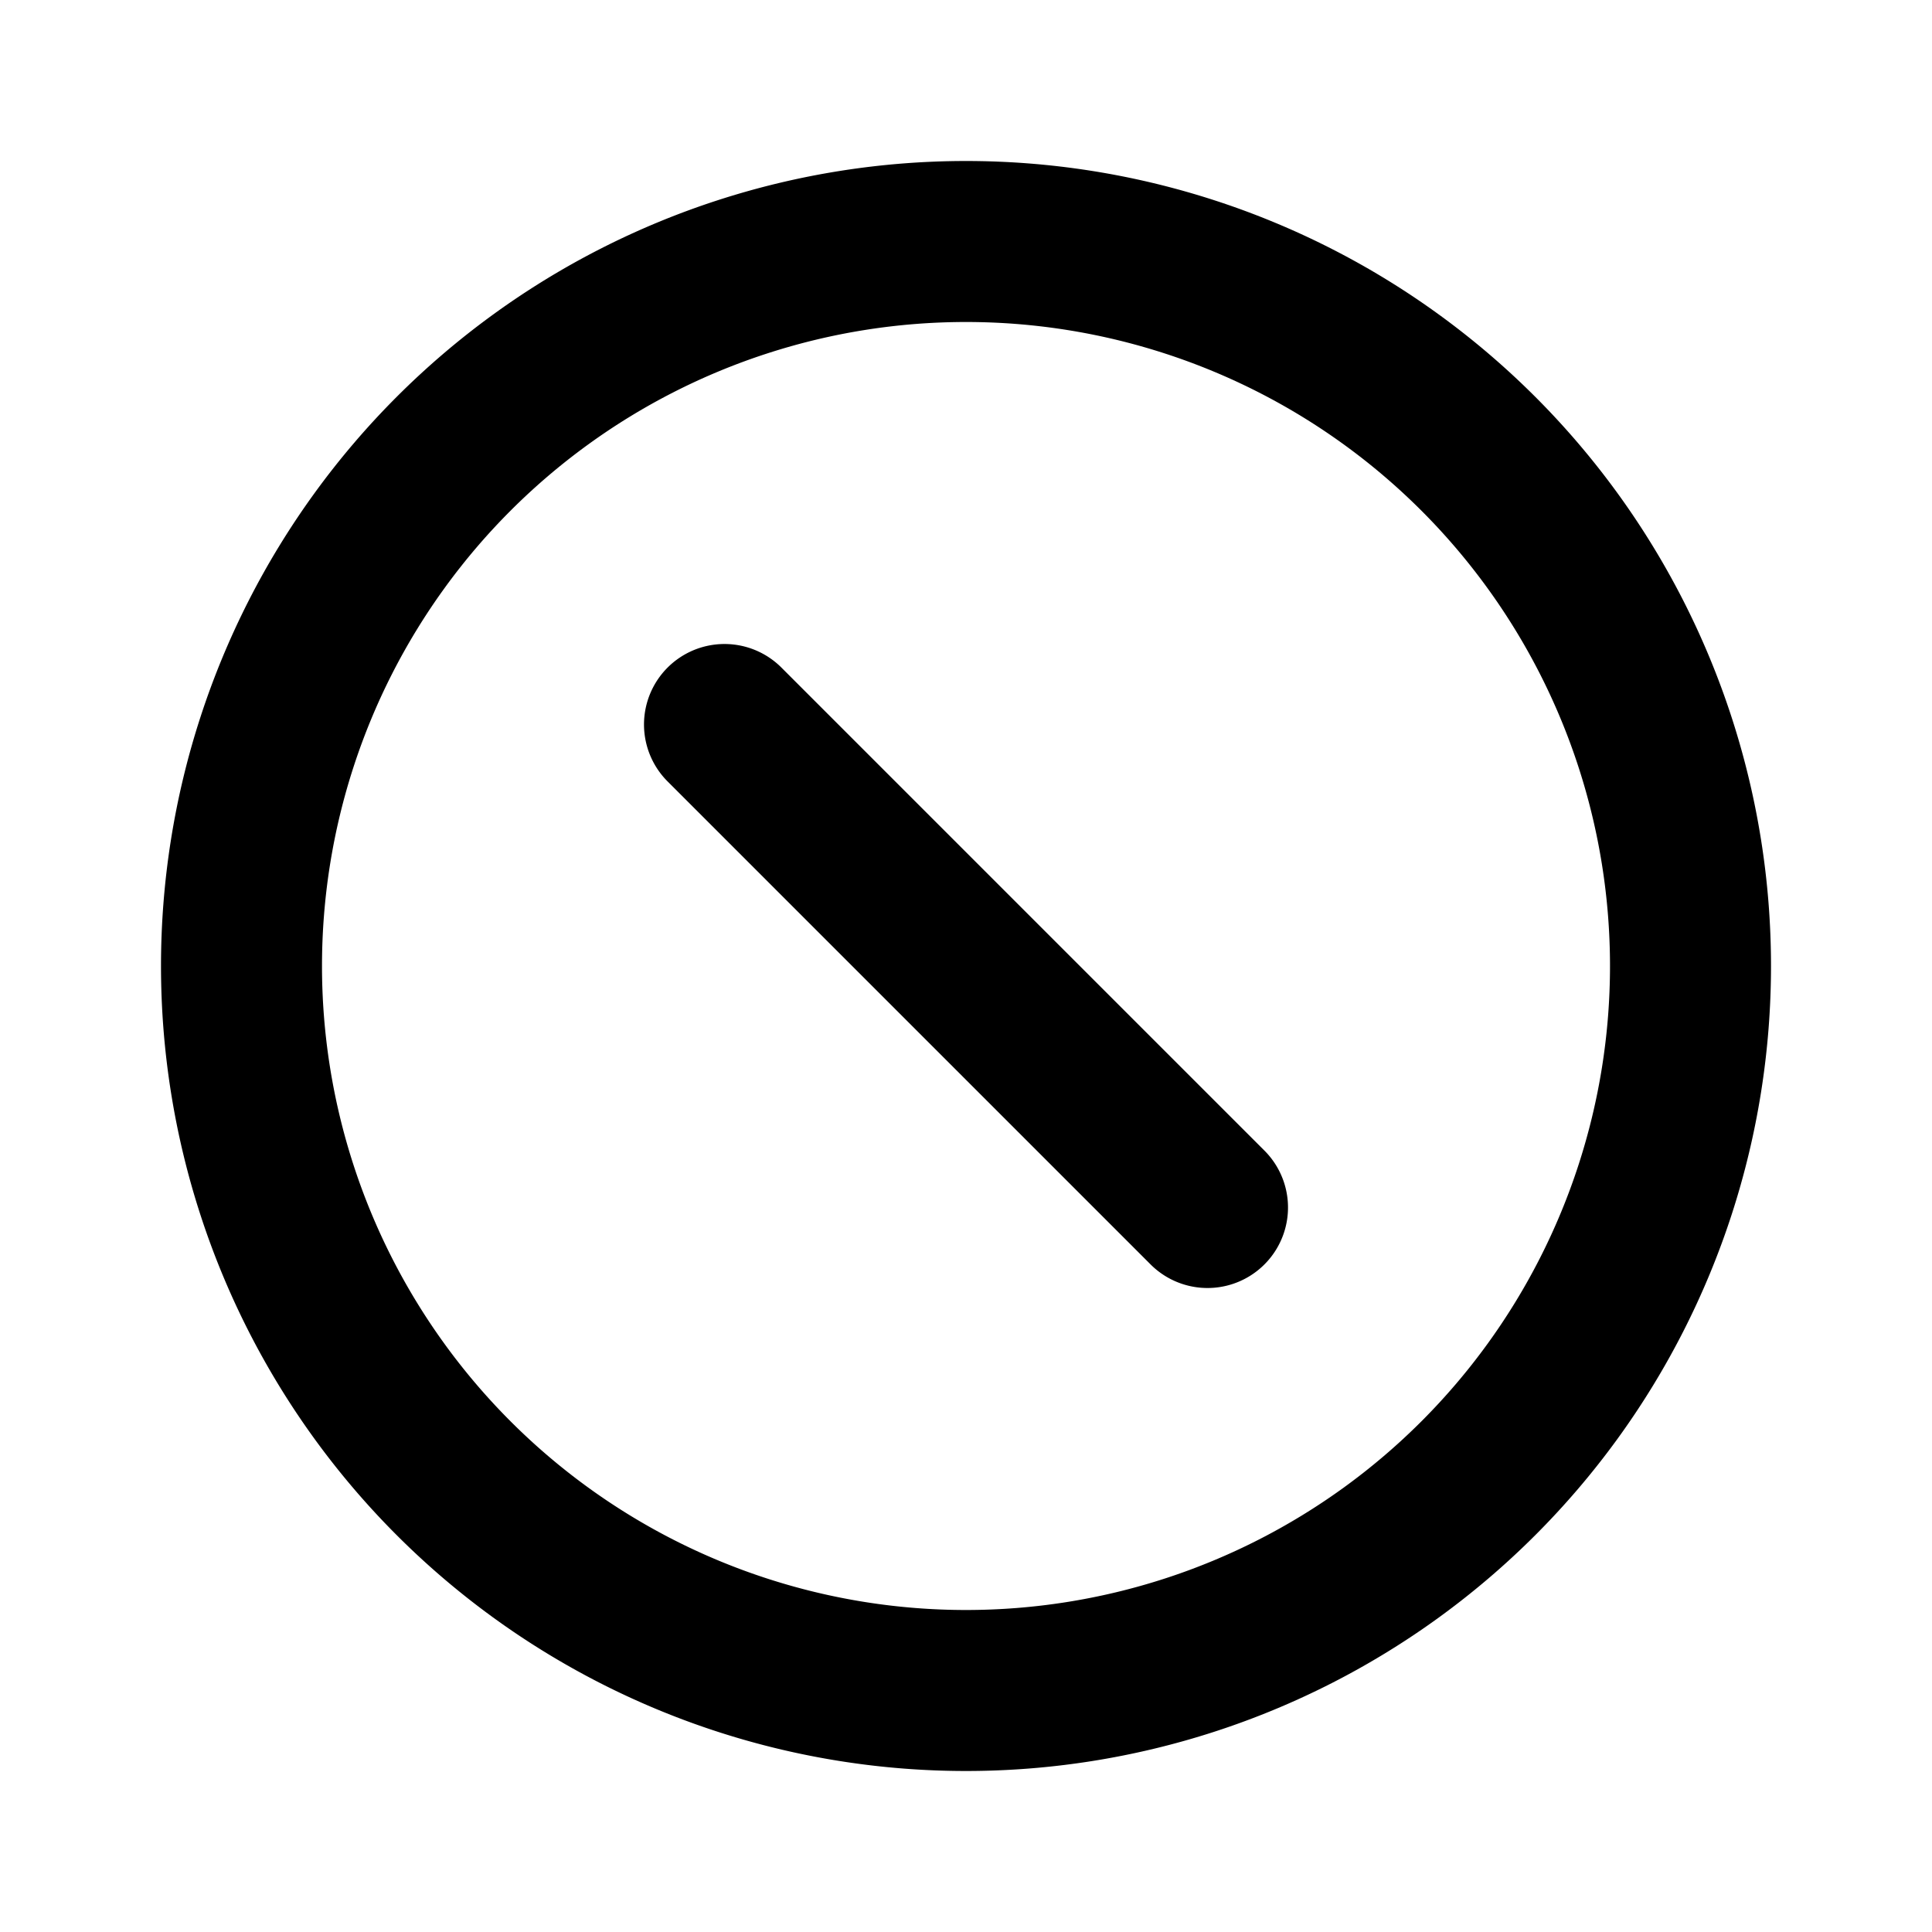<svg xmlns="http://www.w3.org/2000/svg" viewBox="0 0 24 24" fill="none" stroke="currentColor" stroke-width="2" stroke-linecap="round" stroke-linejoin="round" class="icon icon-tabler icons-tabler-outline icon-tabler-forbid" id="icon"><path d="M0 0h24v24H0z" stroke="none"/><path d="M3 12a9 9 0 1 0 18 0 9 9 0 1 0-18 0M9 9l6 6"/></svg>